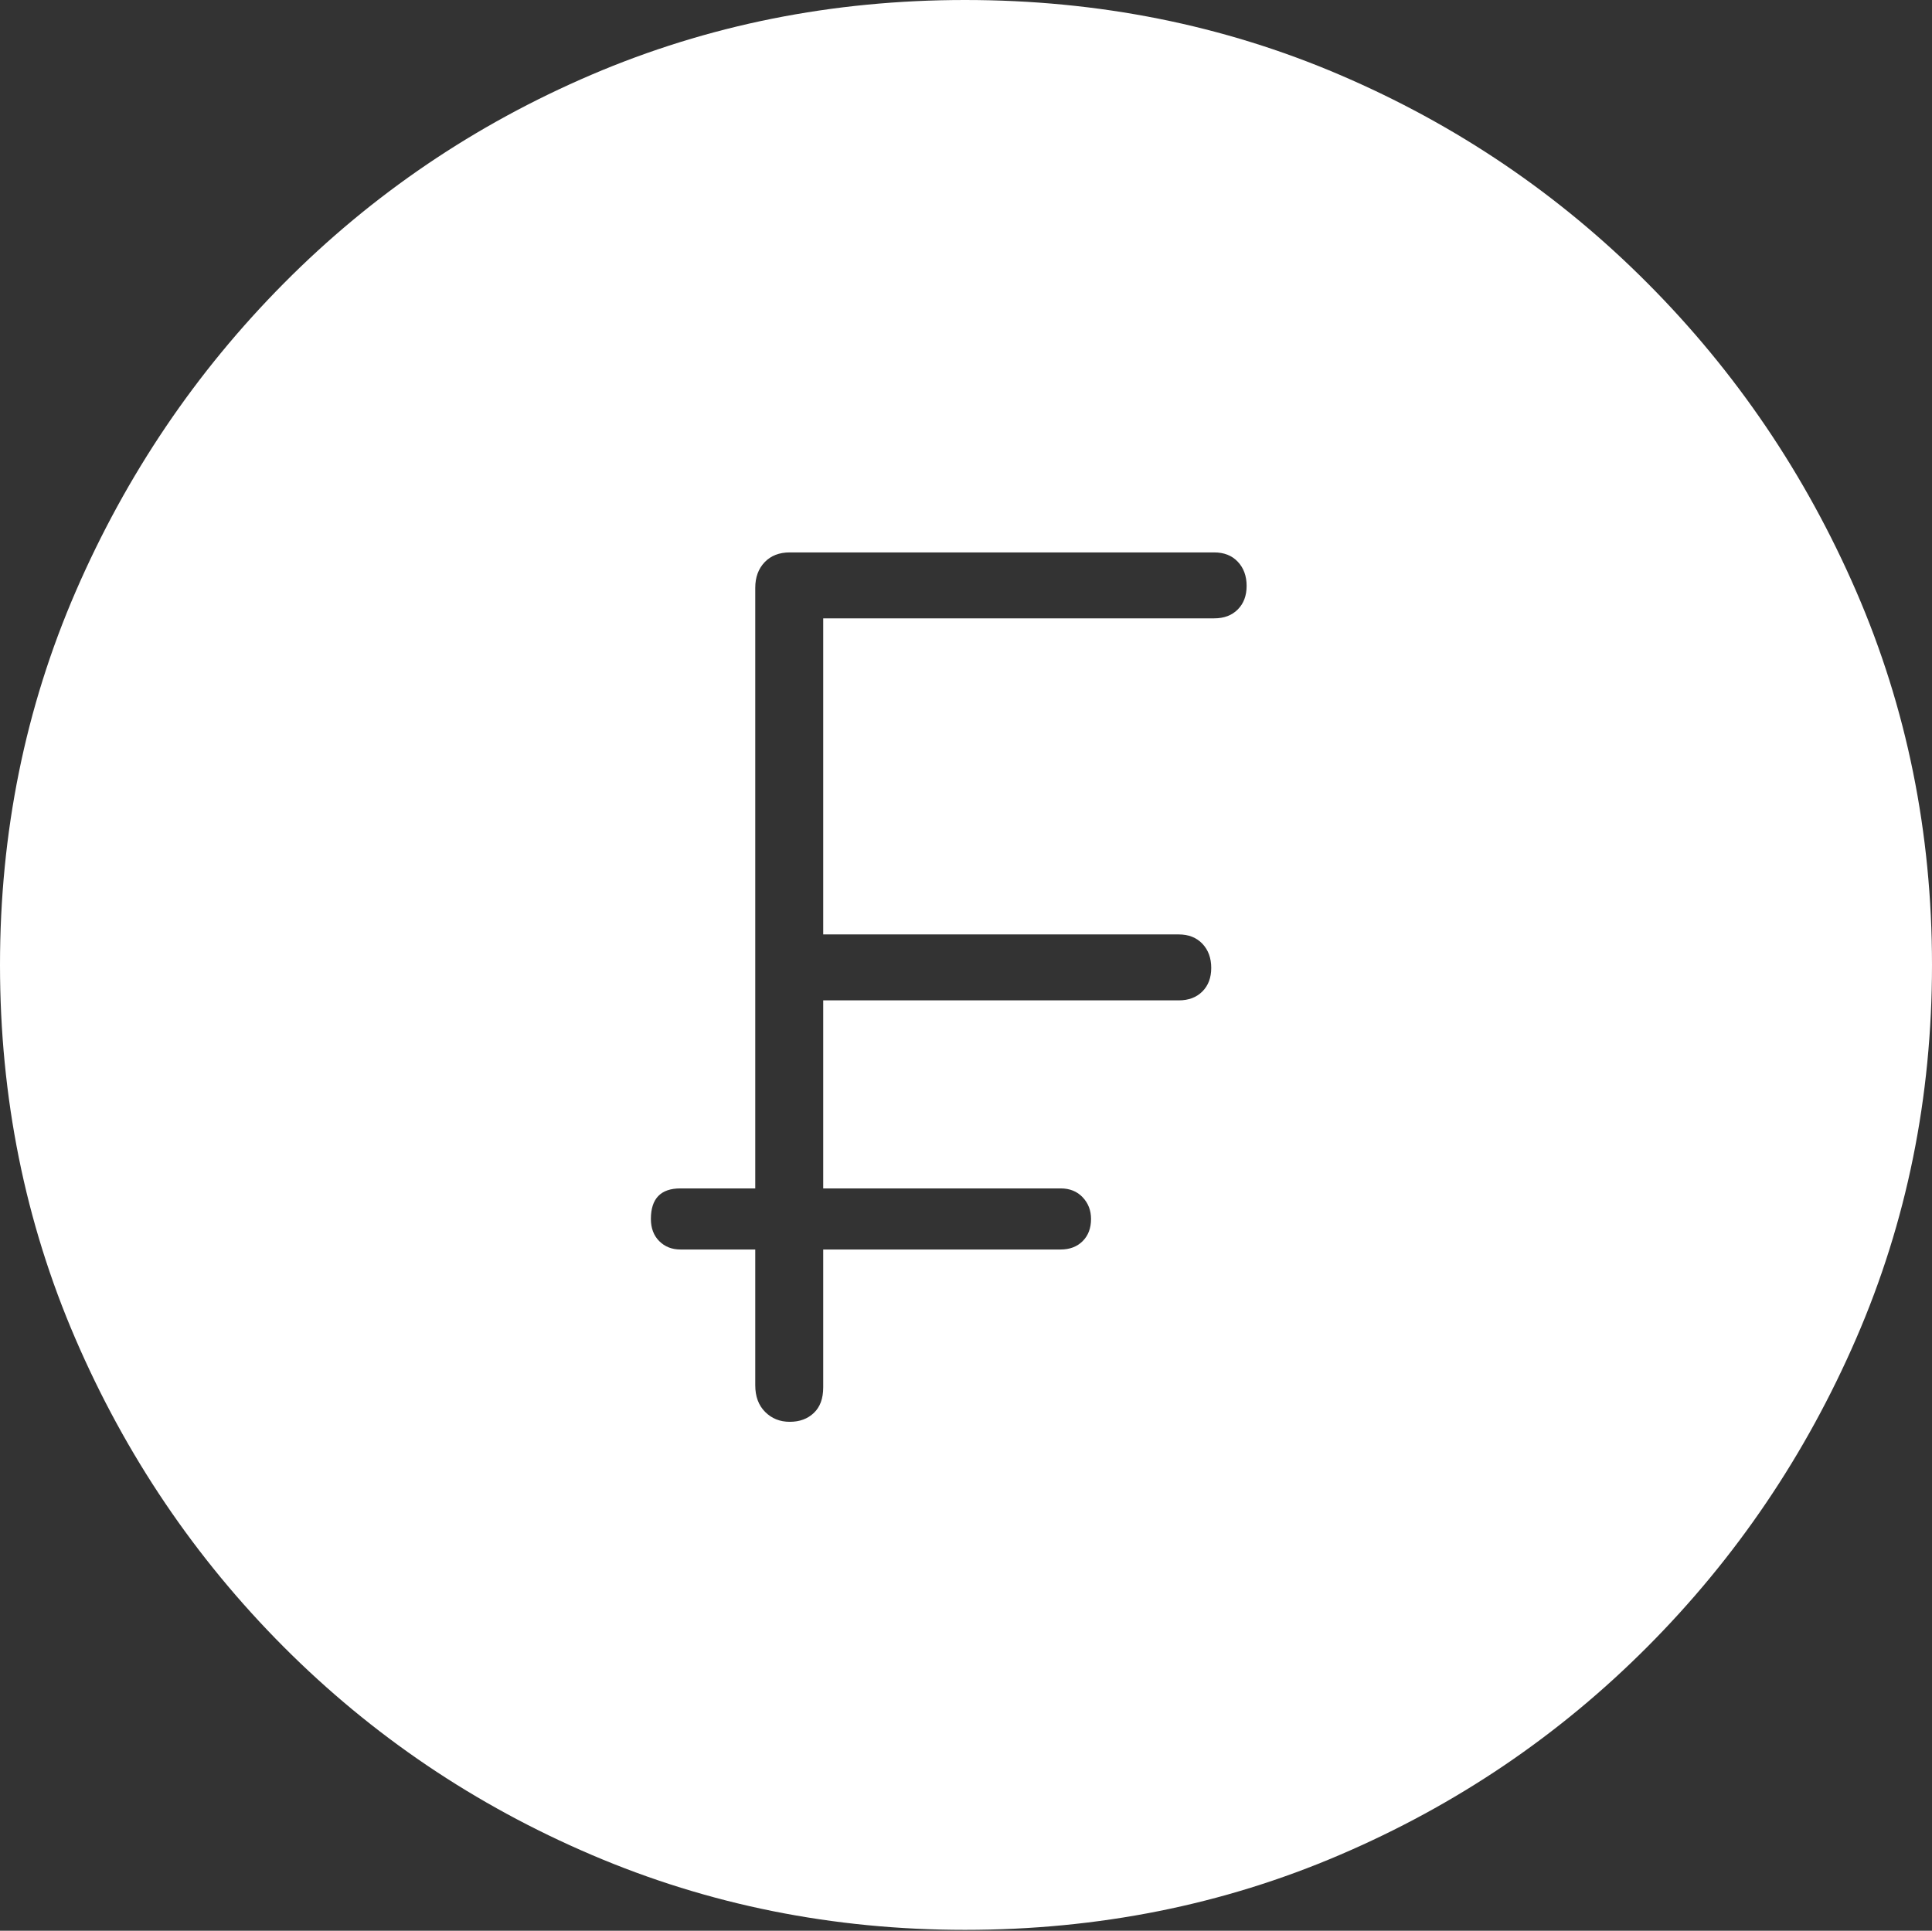 <?xml version="1.0" encoding="UTF-8"?>
<!--Generator: Apple Native CoreSVG 175-->
<!DOCTYPE svg
PUBLIC "-//W3C//DTD SVG 1.1//EN"
       "http://www.w3.org/Graphics/SVG/1.1/DTD/svg11.dtd">
<svg version="1.1" xmlns="http://www.w3.org/2000/svg" xmlns:xlink="http://www.w3.org/1999/xlink" width="19.16" height="19.15">
 <rect width="100%" height="100%" fill="#333333" stroke="none"/>
 <g>
  <rect height="19.15" opacity="0" width="19.16" x="0" y="0"/>
  <path d="M9.57 19.141Q11.553 19.141 13.286 18.398Q15.02 17.656 16.338 16.333Q17.656 15.01 18.408 13.276Q19.16 11.543 19.16 9.57Q19.16 7.598 18.408 5.864Q17.656 4.131 16.338 2.808Q15.02 1.484 13.286 0.742Q11.553 0 9.57 0Q7.598 0 5.864 0.742Q4.131 1.484 2.817 2.808Q1.504 4.131 0.752 5.864Q0 7.598 0 9.57Q0 11.543 0.747 13.276Q1.494 15.01 2.812 16.333Q4.131 17.656 5.869 18.398Q7.607 19.141 9.57 19.141ZM7.832 14.102Q7.686 14.102 7.588 14.004Q7.49 13.906 7.49 13.74L7.49 12.393L6.748 12.393Q6.621 12.393 6.538 12.31Q6.455 12.227 6.455 12.09Q6.455 11.787 6.748 11.787L7.49 11.787L7.49 5.83Q7.49 5.674 7.583 5.576Q7.676 5.479 7.832 5.479L12.041 5.479Q12.188 5.479 12.275 5.571Q12.363 5.664 12.363 5.811Q12.363 5.957 12.275 6.045Q12.188 6.133 12.041 6.133L8.164 6.133L8.164 9.268L11.69 9.268Q11.836 9.268 11.924 9.36Q12.012 9.453 12.012 9.6Q12.012 9.746 11.924 9.834Q11.836 9.922 11.69 9.922L8.164 9.922L8.164 11.787L10.518 11.787Q10.654 11.787 10.737 11.875Q10.82 11.963 10.82 12.09Q10.82 12.227 10.737 12.31Q10.654 12.393 10.518 12.393L8.164 12.393L8.164 13.76Q8.164 13.926 8.071 14.014Q7.979 14.102 7.832 14.102Z" fill="#ffffff"/>
 </g>
</svg>
